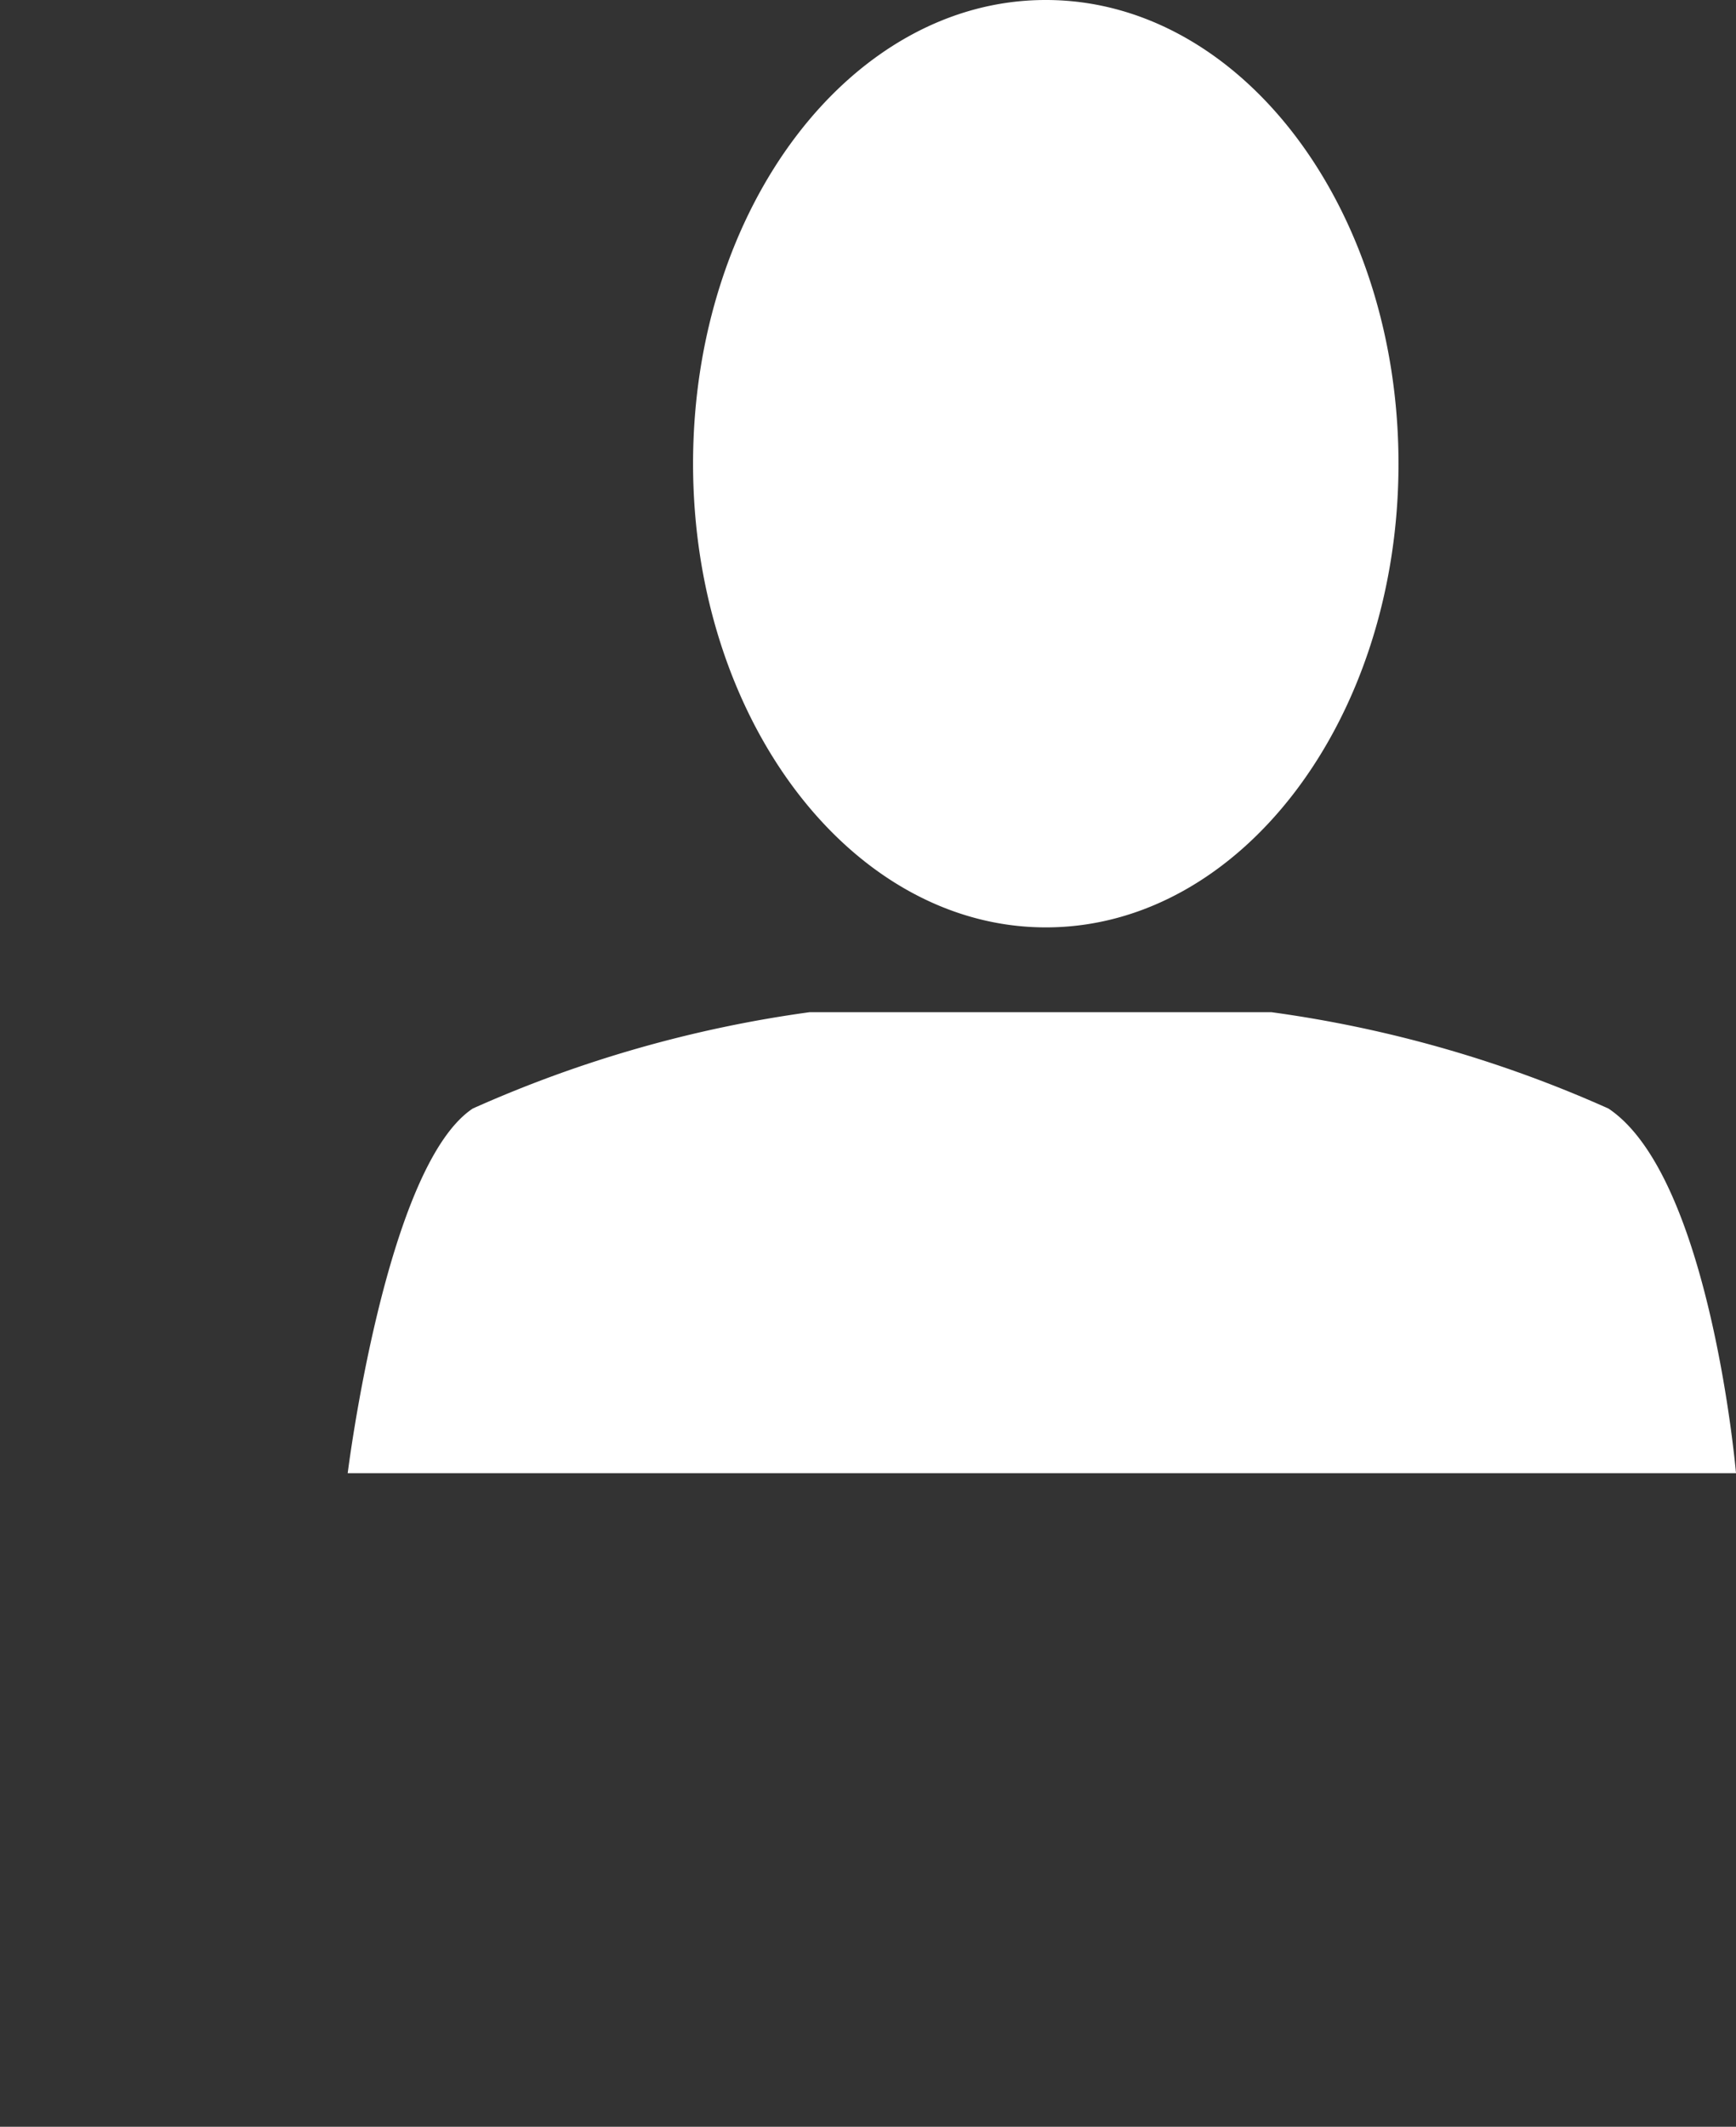 <svg xmlns="http://www.w3.org/2000/svg" width="10.385" height="12.714" viewBox="0 0 10.385 12.714">
  <rect x="0" y="0" width="10.385" height="12.714" fill="#333333" stroke="none"/>
  <g id="Group_8" data-name="Group 8" transform="translate(2056.545 1365.469)">
    <path id="Icon_metro-profile" data-name="Icon metro-profile" d="M6.427,27.956Zm5.784-12.713c1.165,0,2.109,1.241,2.109,2.772s-.945,2.772-2.109,2.772S10.1,19.545,10.1,18.015s.945-2.772,2.109-2.772ZM8.034,24.05s.228-1.834.748-2.18a7.393,7.393,0,0,1,2.015-.576H13.56a7.371,7.371,0,0,1,2.016.576c.61.407.763,2.18.763,2.18H8.034Z" transform="translate(-2062.499 -1380.712)" fill="#fff"/>
  </g>
</svg>
